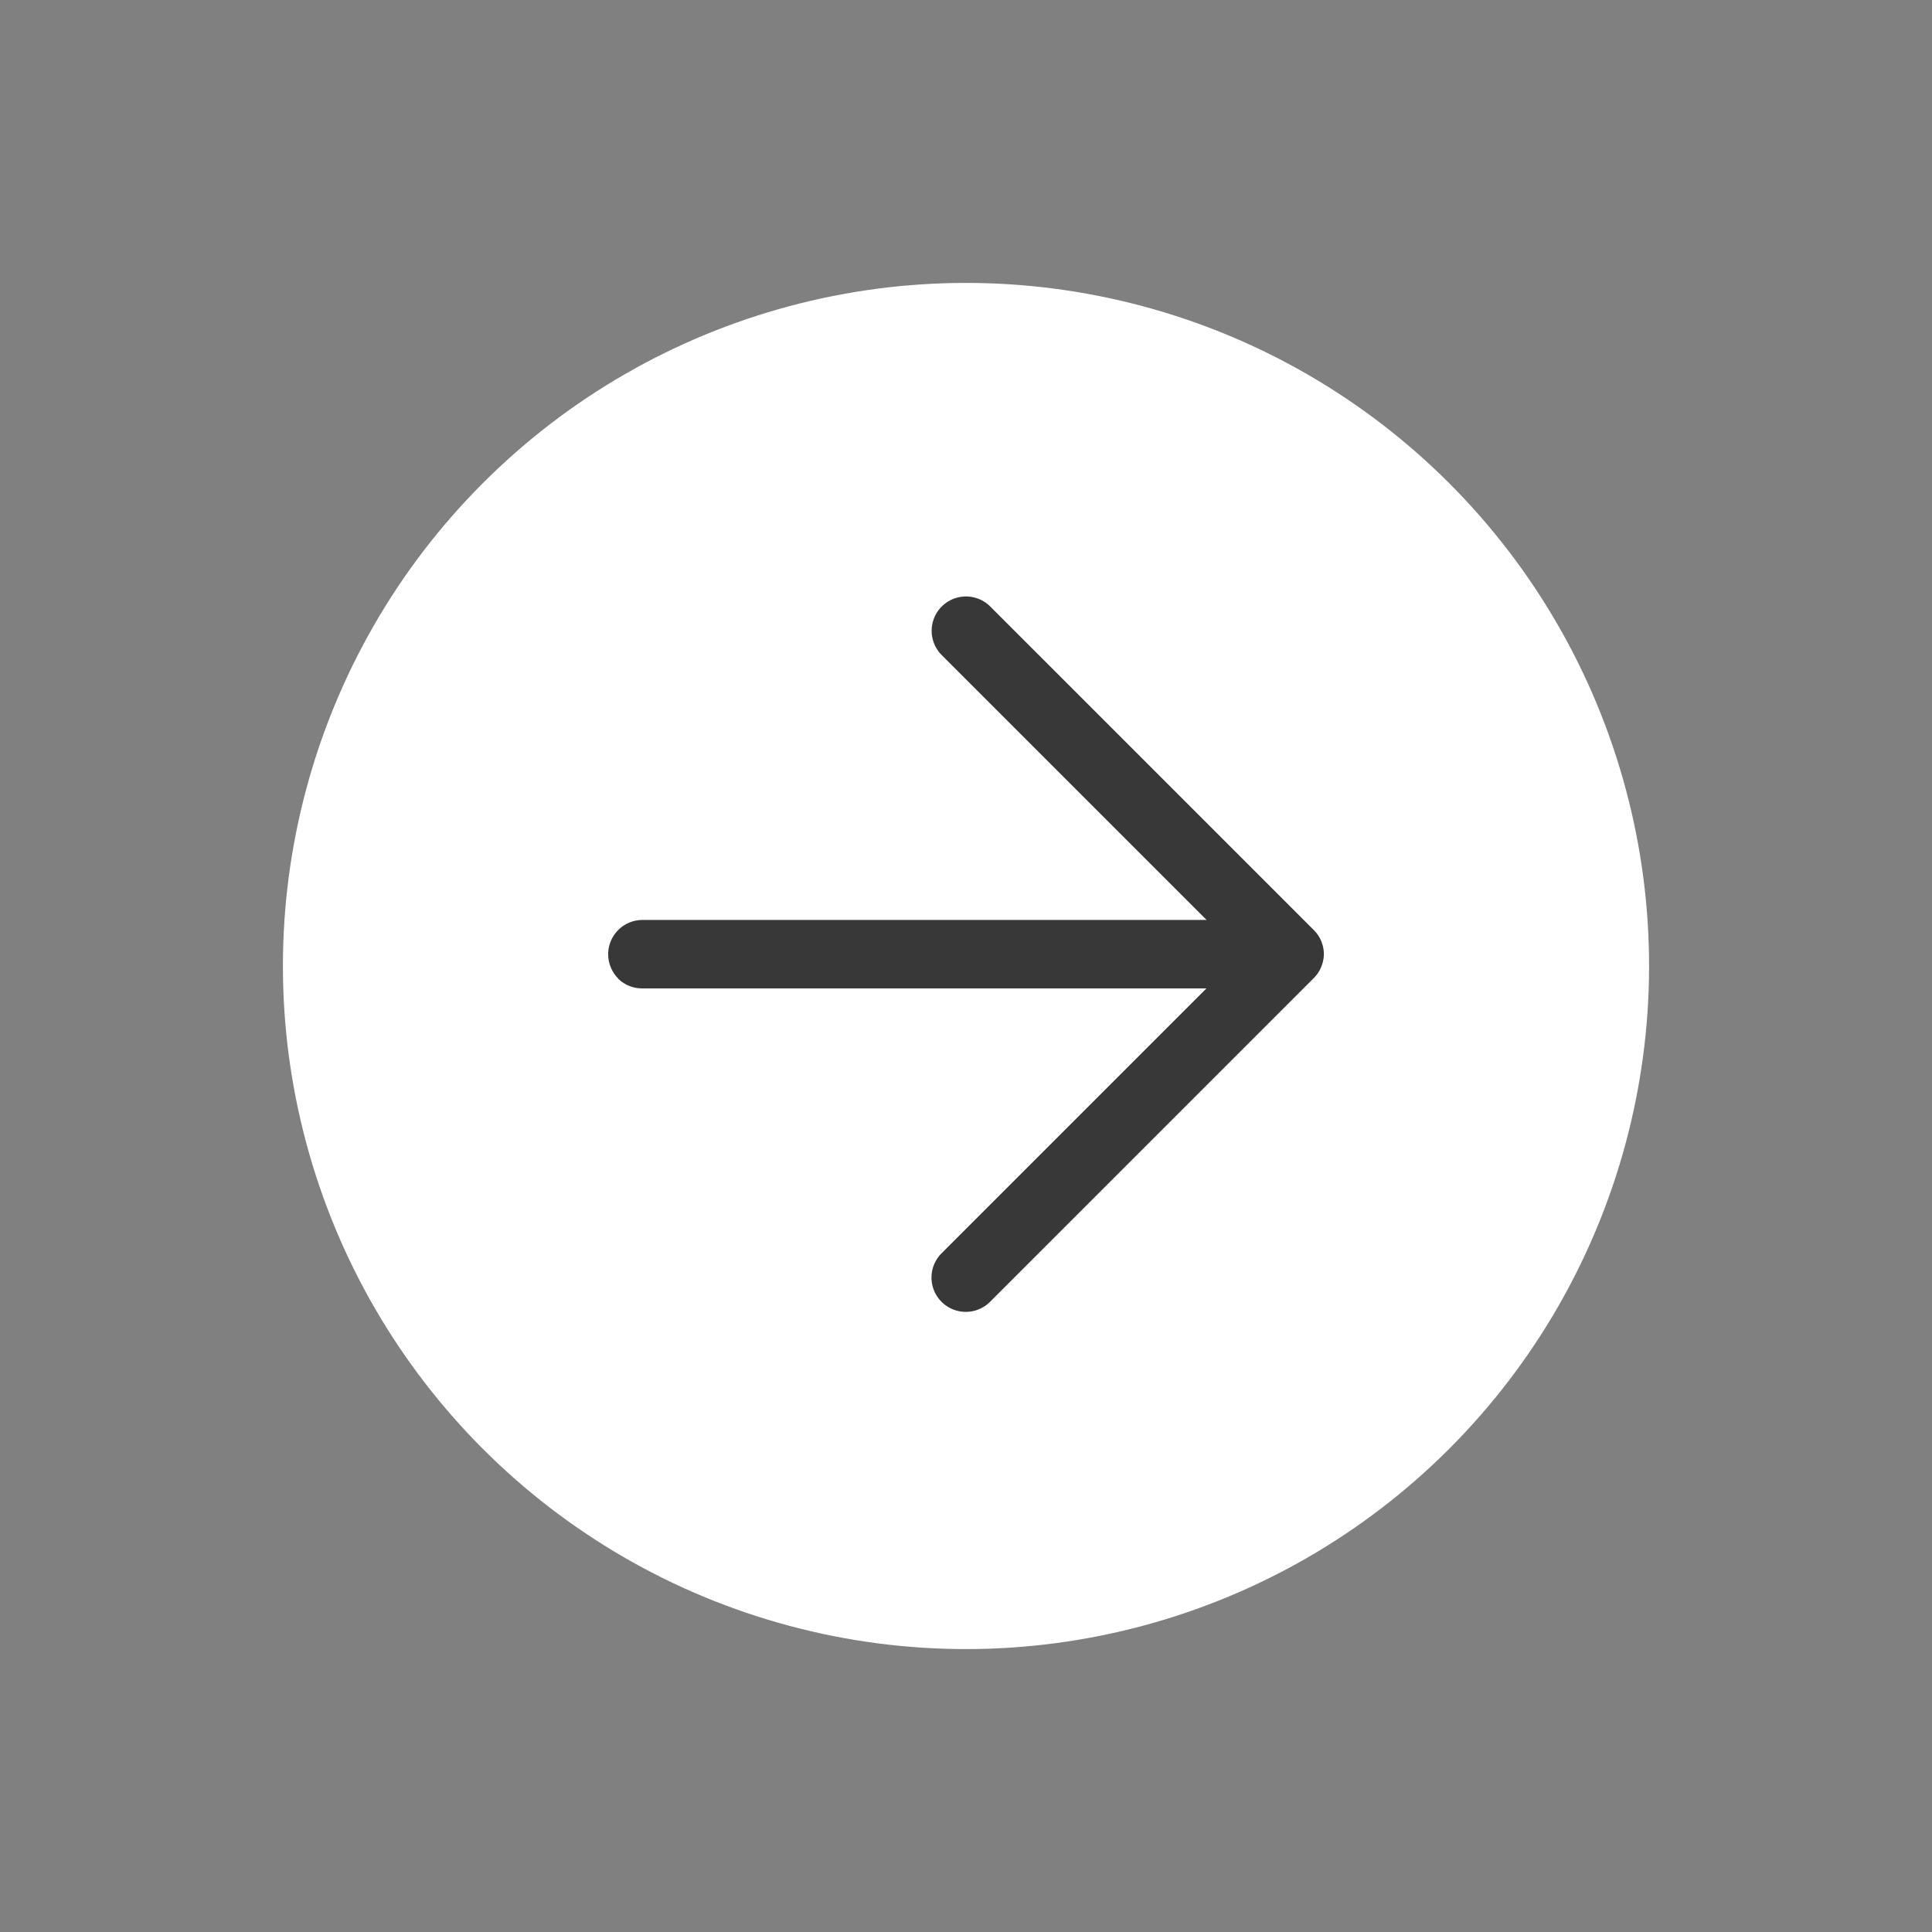 <svg xmlns="http://www.w3.org/2000/svg" width="53.74" height="53.74" viewBox="0 0 53.74 53.74">
  <rect x="0" y="0" width="53.74" height="53.74" fill="#808080" stroke="none"/>
  <g id="btn_fleche" transform="translate(26.87) rotate(45)">
    <circle id="bg_btn" cx="19" cy="19" r="19" transform="translate(0)" fill="#fff"/>
    <path id="flèche" d="M.955,14.634A.954.954,0,0,1,.28,13.005L11.375,1.91H.955A.954.954,0,0,1,.955,0H13.677A.048.048,0,0,1,13.7,0h0a.955.955,0,0,1,.654.276h0l0,0v0h0a.955.955,0,0,1,.2.308.933.933,0,0,1,.072.348h0V13.68a.954.954,0,1,1-1.908,0V3.259l-11.1,11.1a.95.95,0,0,1-.674.28" transform="translate(11.452 11.452)" fill="#383838"/>
  </g>
</svg>
